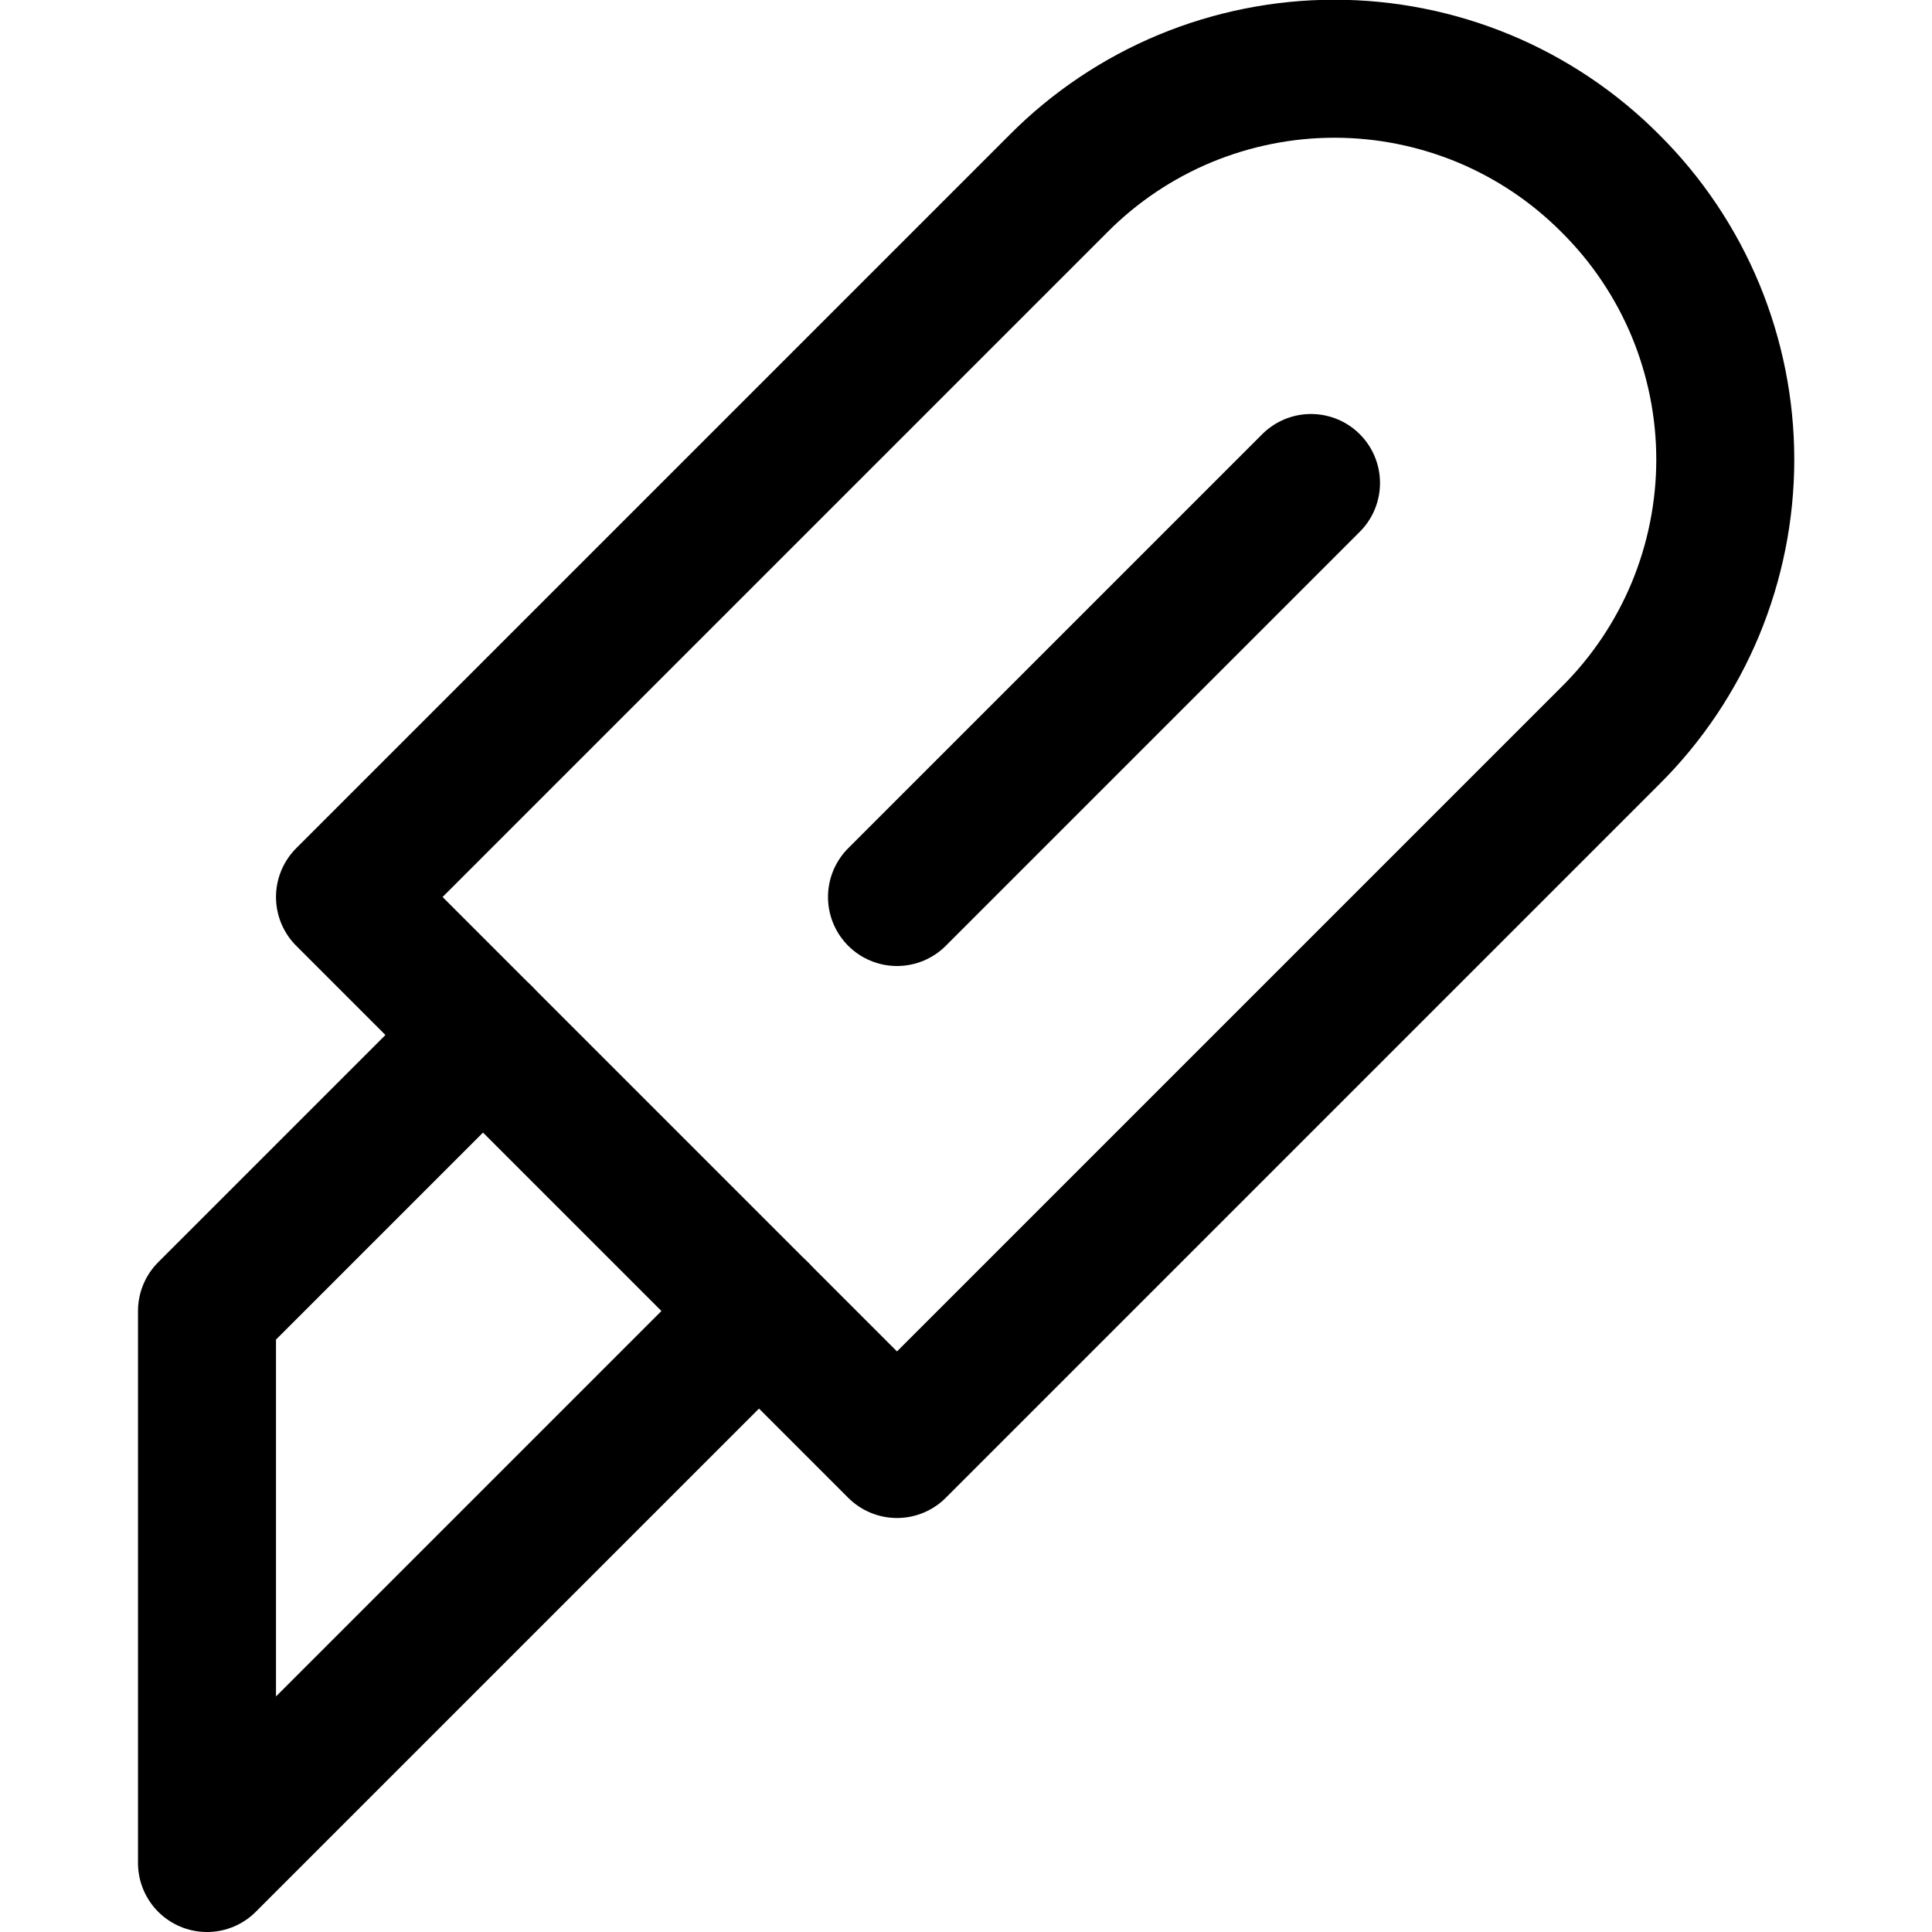 <svg width="14" height="14" viewBox="0 0 14 14" fill="none" xmlns="http://www.w3.org/2000/svg">
<g clip-path="url(#clip0_1552_21992)">
<path d="M3.5 7.5L1.5 9.5V13.5L5.5 9.5" stroke="#000001" stroke-linecap="round" stroke-linejoin="round"/>
<path d="M11.67 1.33C11.408 1.066 11.096 0.857 10.753 0.714C10.41 0.572 10.042 0.498 9.67 0.498C9.298 0.498 8.93 0.572 8.587 0.714C8.244 0.857 7.932 1.066 7.67 1.33L2.5 6.5L6.5 10.5L11.67 5.33C11.934 5.068 12.143 4.756 12.286 4.413C12.428 4.07 12.502 3.702 12.502 3.33C12.502 2.958 12.428 2.59 12.286 2.247C12.143 1.904 11.934 1.592 11.67 1.33V1.33Z" stroke="#000001" stroke-linecap="round" stroke-linejoin="round"/>
<path d="M6.5 6.5L9.5 3.5" stroke="#000001" stroke-linecap="round" stroke-linejoin="round"/>
</g>
<defs>
<clipPath id="clip0_1552_21992">
<rect width="14" height="14" fill="white"/>
</clipPath>
</defs>
</svg>

